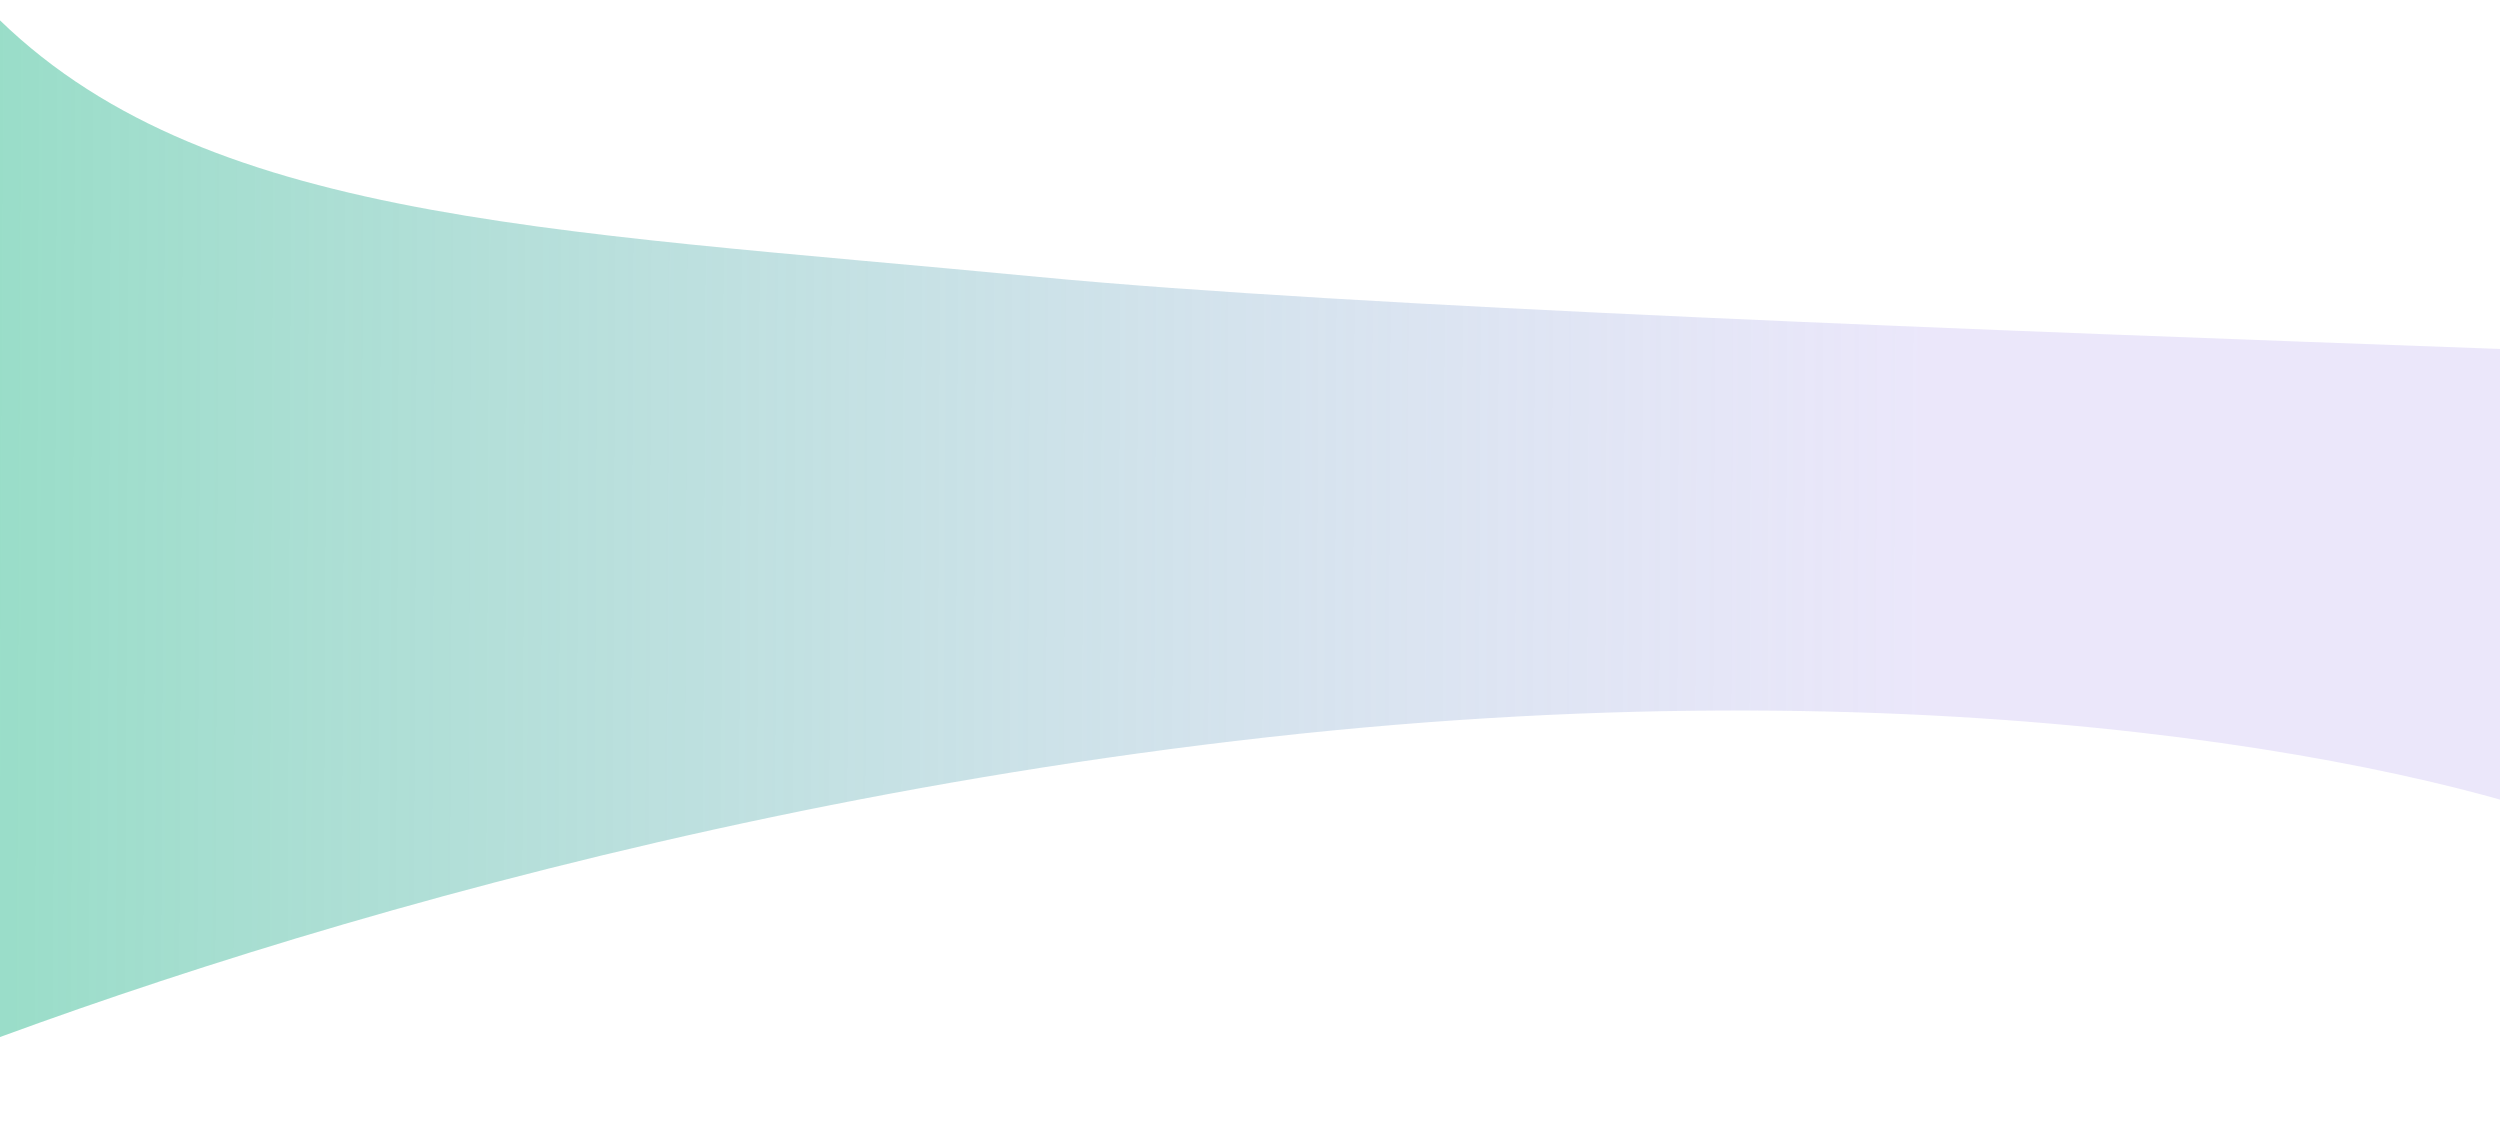 <svg width="1440" height="650" viewBox="0 0 1440 650" fill="none" xmlns="http://www.w3.org/2000/svg">
<path d="M598.476 159.535C308.367 131.659 106.992 127.509 -11.504 0L-131 650C-1.504 592.126 329.238 469.484 730.025 424.662C1130.81 379.84 1410.34 443.338 1500 480.689L1441.45 201.049C1148.96 190.404 777.47 176.734 598.476 159.535Z" fill="url(#paint0_linear)"/>
<defs>
<linearGradient id="paint0_linear" x1="-4.451" y1="263.321" x2="1438.51" y2="270.065" gradientUnits="userSpaceOnUse">
<stop stop-color="#99DDC8"/>
<stop offset="0.771" stop-color="#DCD6F7" stop-opacity="0.58"/>
</linearGradient>
</defs>
</svg>
